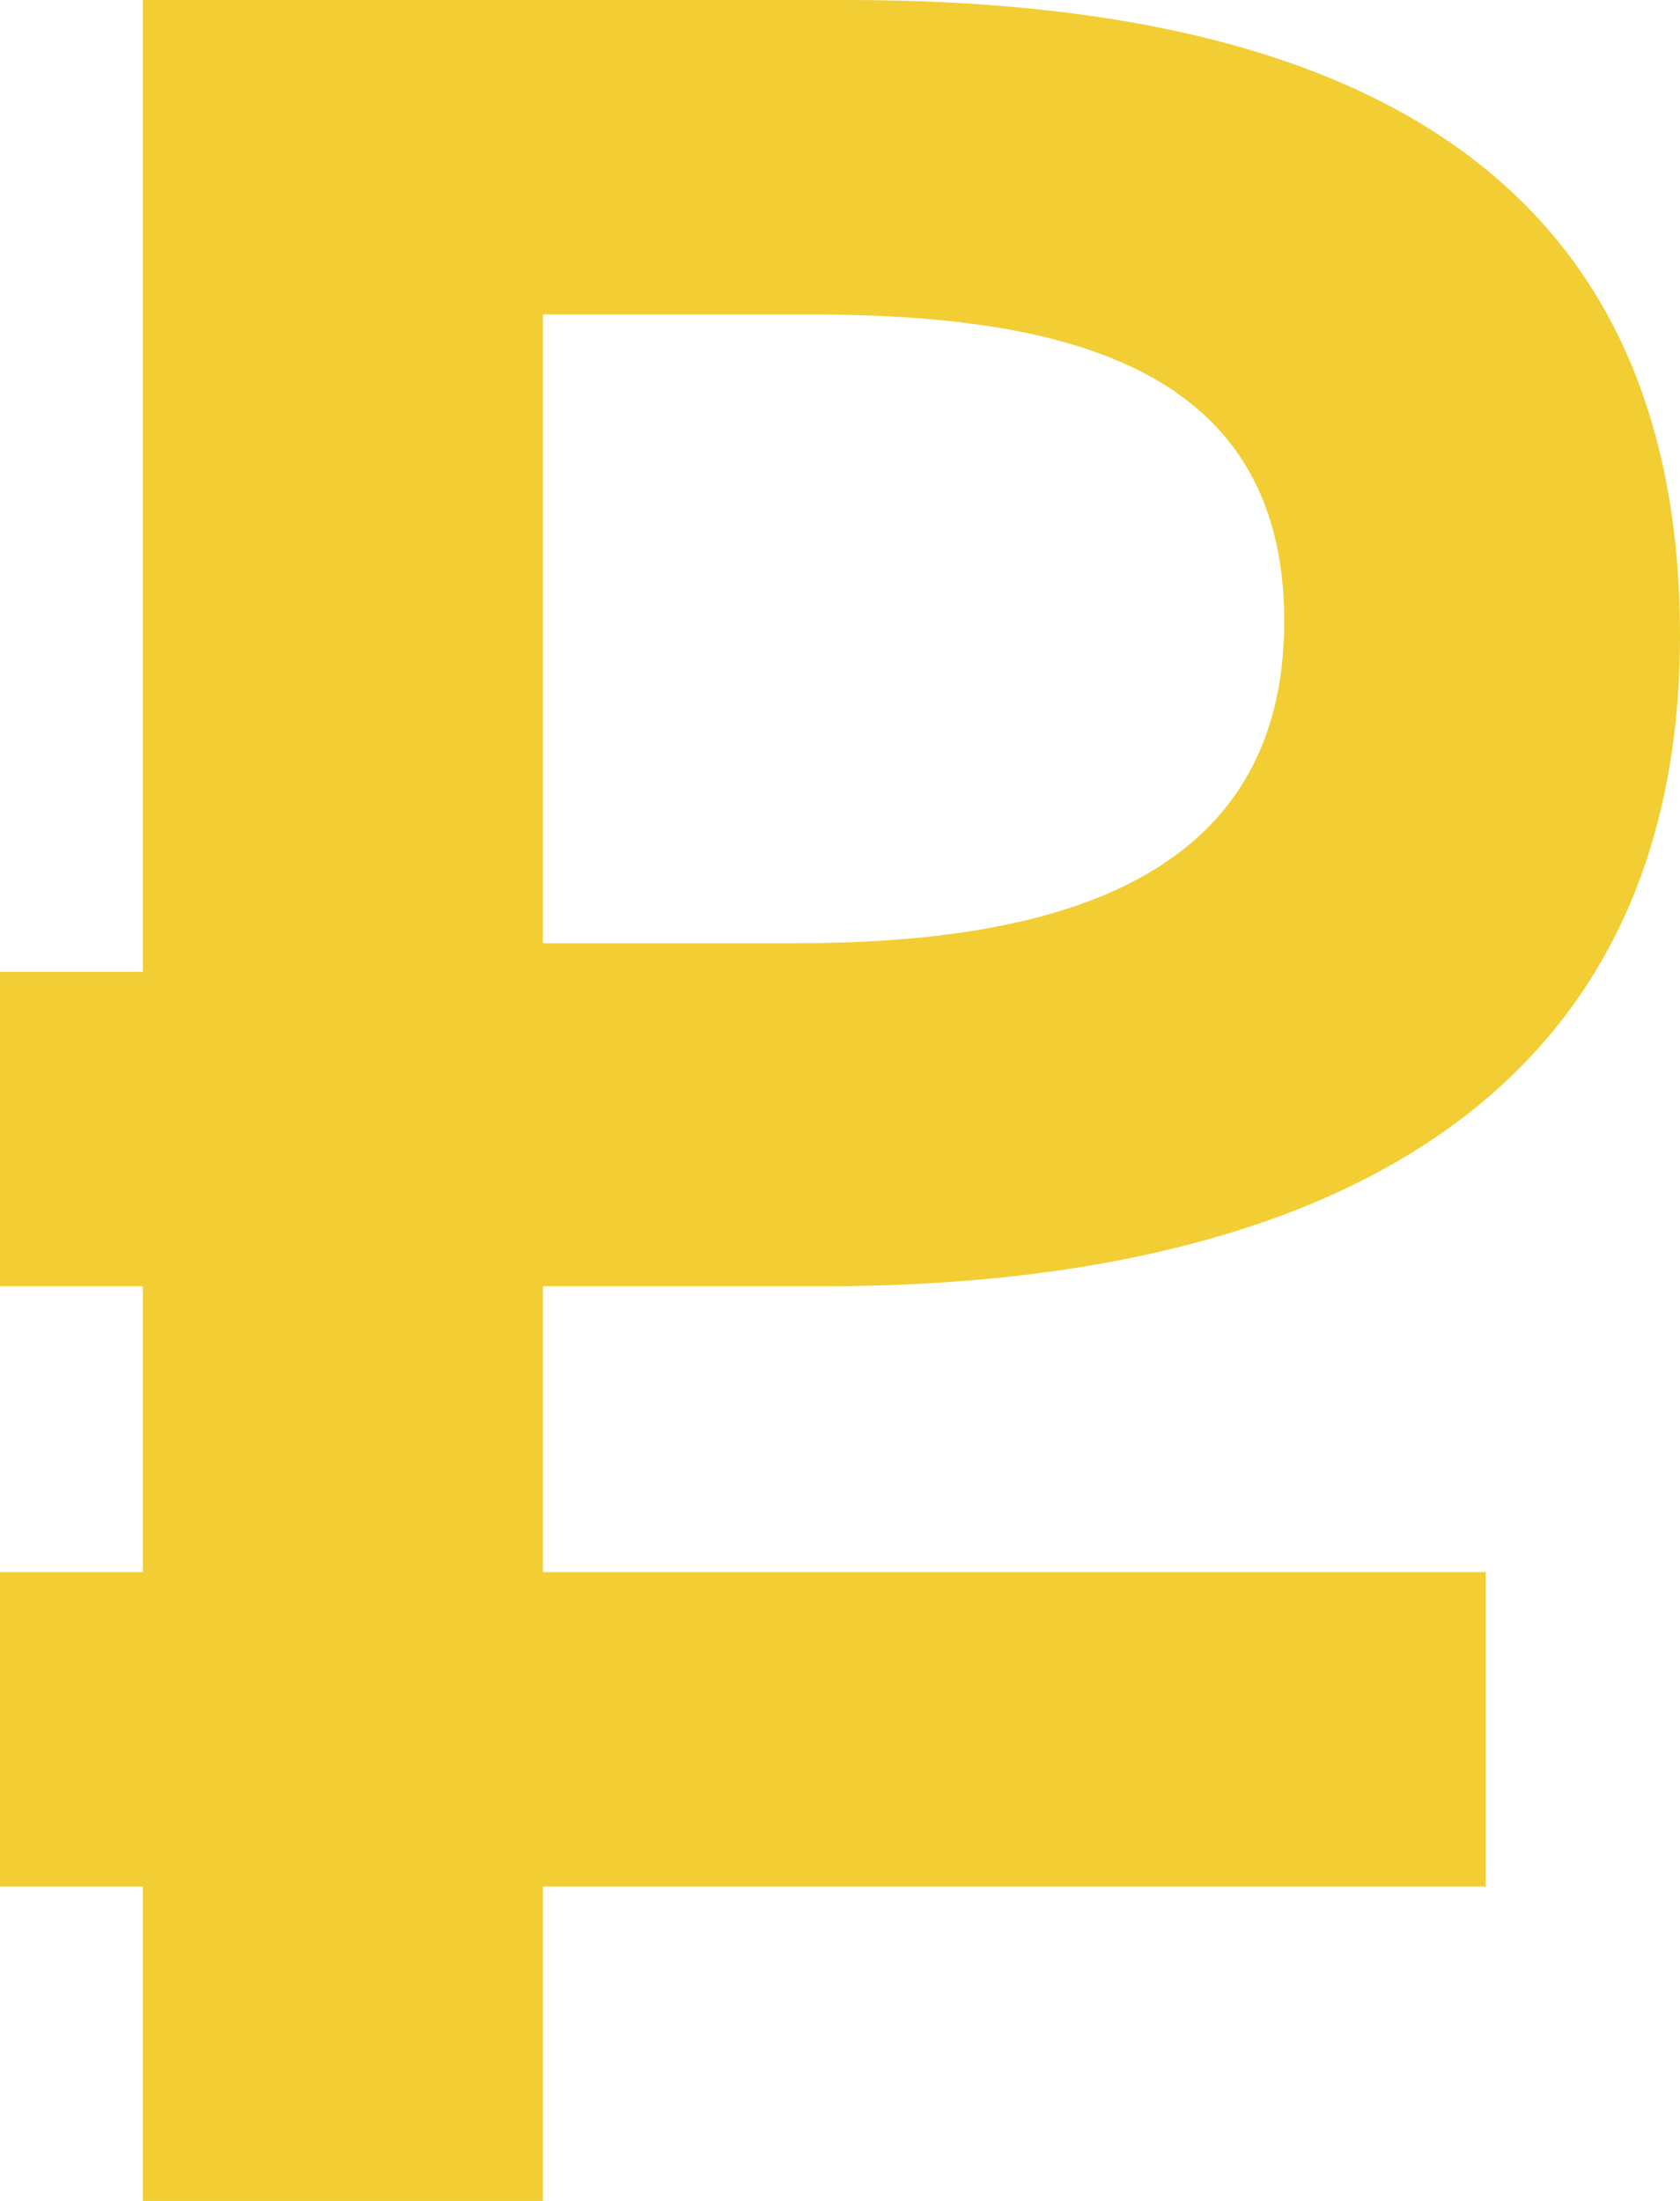 <?xml version="1.0" encoding="utf-8"?>
<!-- Generator: Adobe Illustrator 16.0.0, SVG Export Plug-In . SVG Version: 6.00 Build 0)  -->
<!DOCTYPE svg PUBLIC "-//W3C//DTD SVG 1.1//EN" "http://www.w3.org/Graphics/SVG/1.1/DTD/svg11.dtd">
<svg version="1.1" xmlns="http://www.w3.org/2000/svg" xmlns:xlink="http://www.w3.org/1999/xlink" x="0px" y="0px"
	 width="58.798px" height="77px" viewBox="0 0 58.798 77" enable-background="new 0 0 58.798 77" xml:space="preserve">
<g id="Layer_1">
	<g>
		<defs>
			<rect id="SVGID_53_" x="-213" y="892" width="1280" height="1727"/>
		</defs>
		<clipPath id="SVGID_2_">
			<use xlink:href="#SVGID_53_"  overflow="visible"/>
		</clipPath>
	</g>
	<path fill="#F2CE34" d="M28.804,45c16.36,0,29.994-5.758,29.994-22.773C58.798,6.084,47.346,0,29.676,0H5v34H0v11h5v10H0v11h5v11
		h14V66h33V55H19V45H28.804z M19,11h9.259c8.507,0,16.688,1.564,16.688,10.727S36.766,33,27.822,33H19V11z"/>
</g>
<g id="ai2html-settings">
</g>
</svg>
